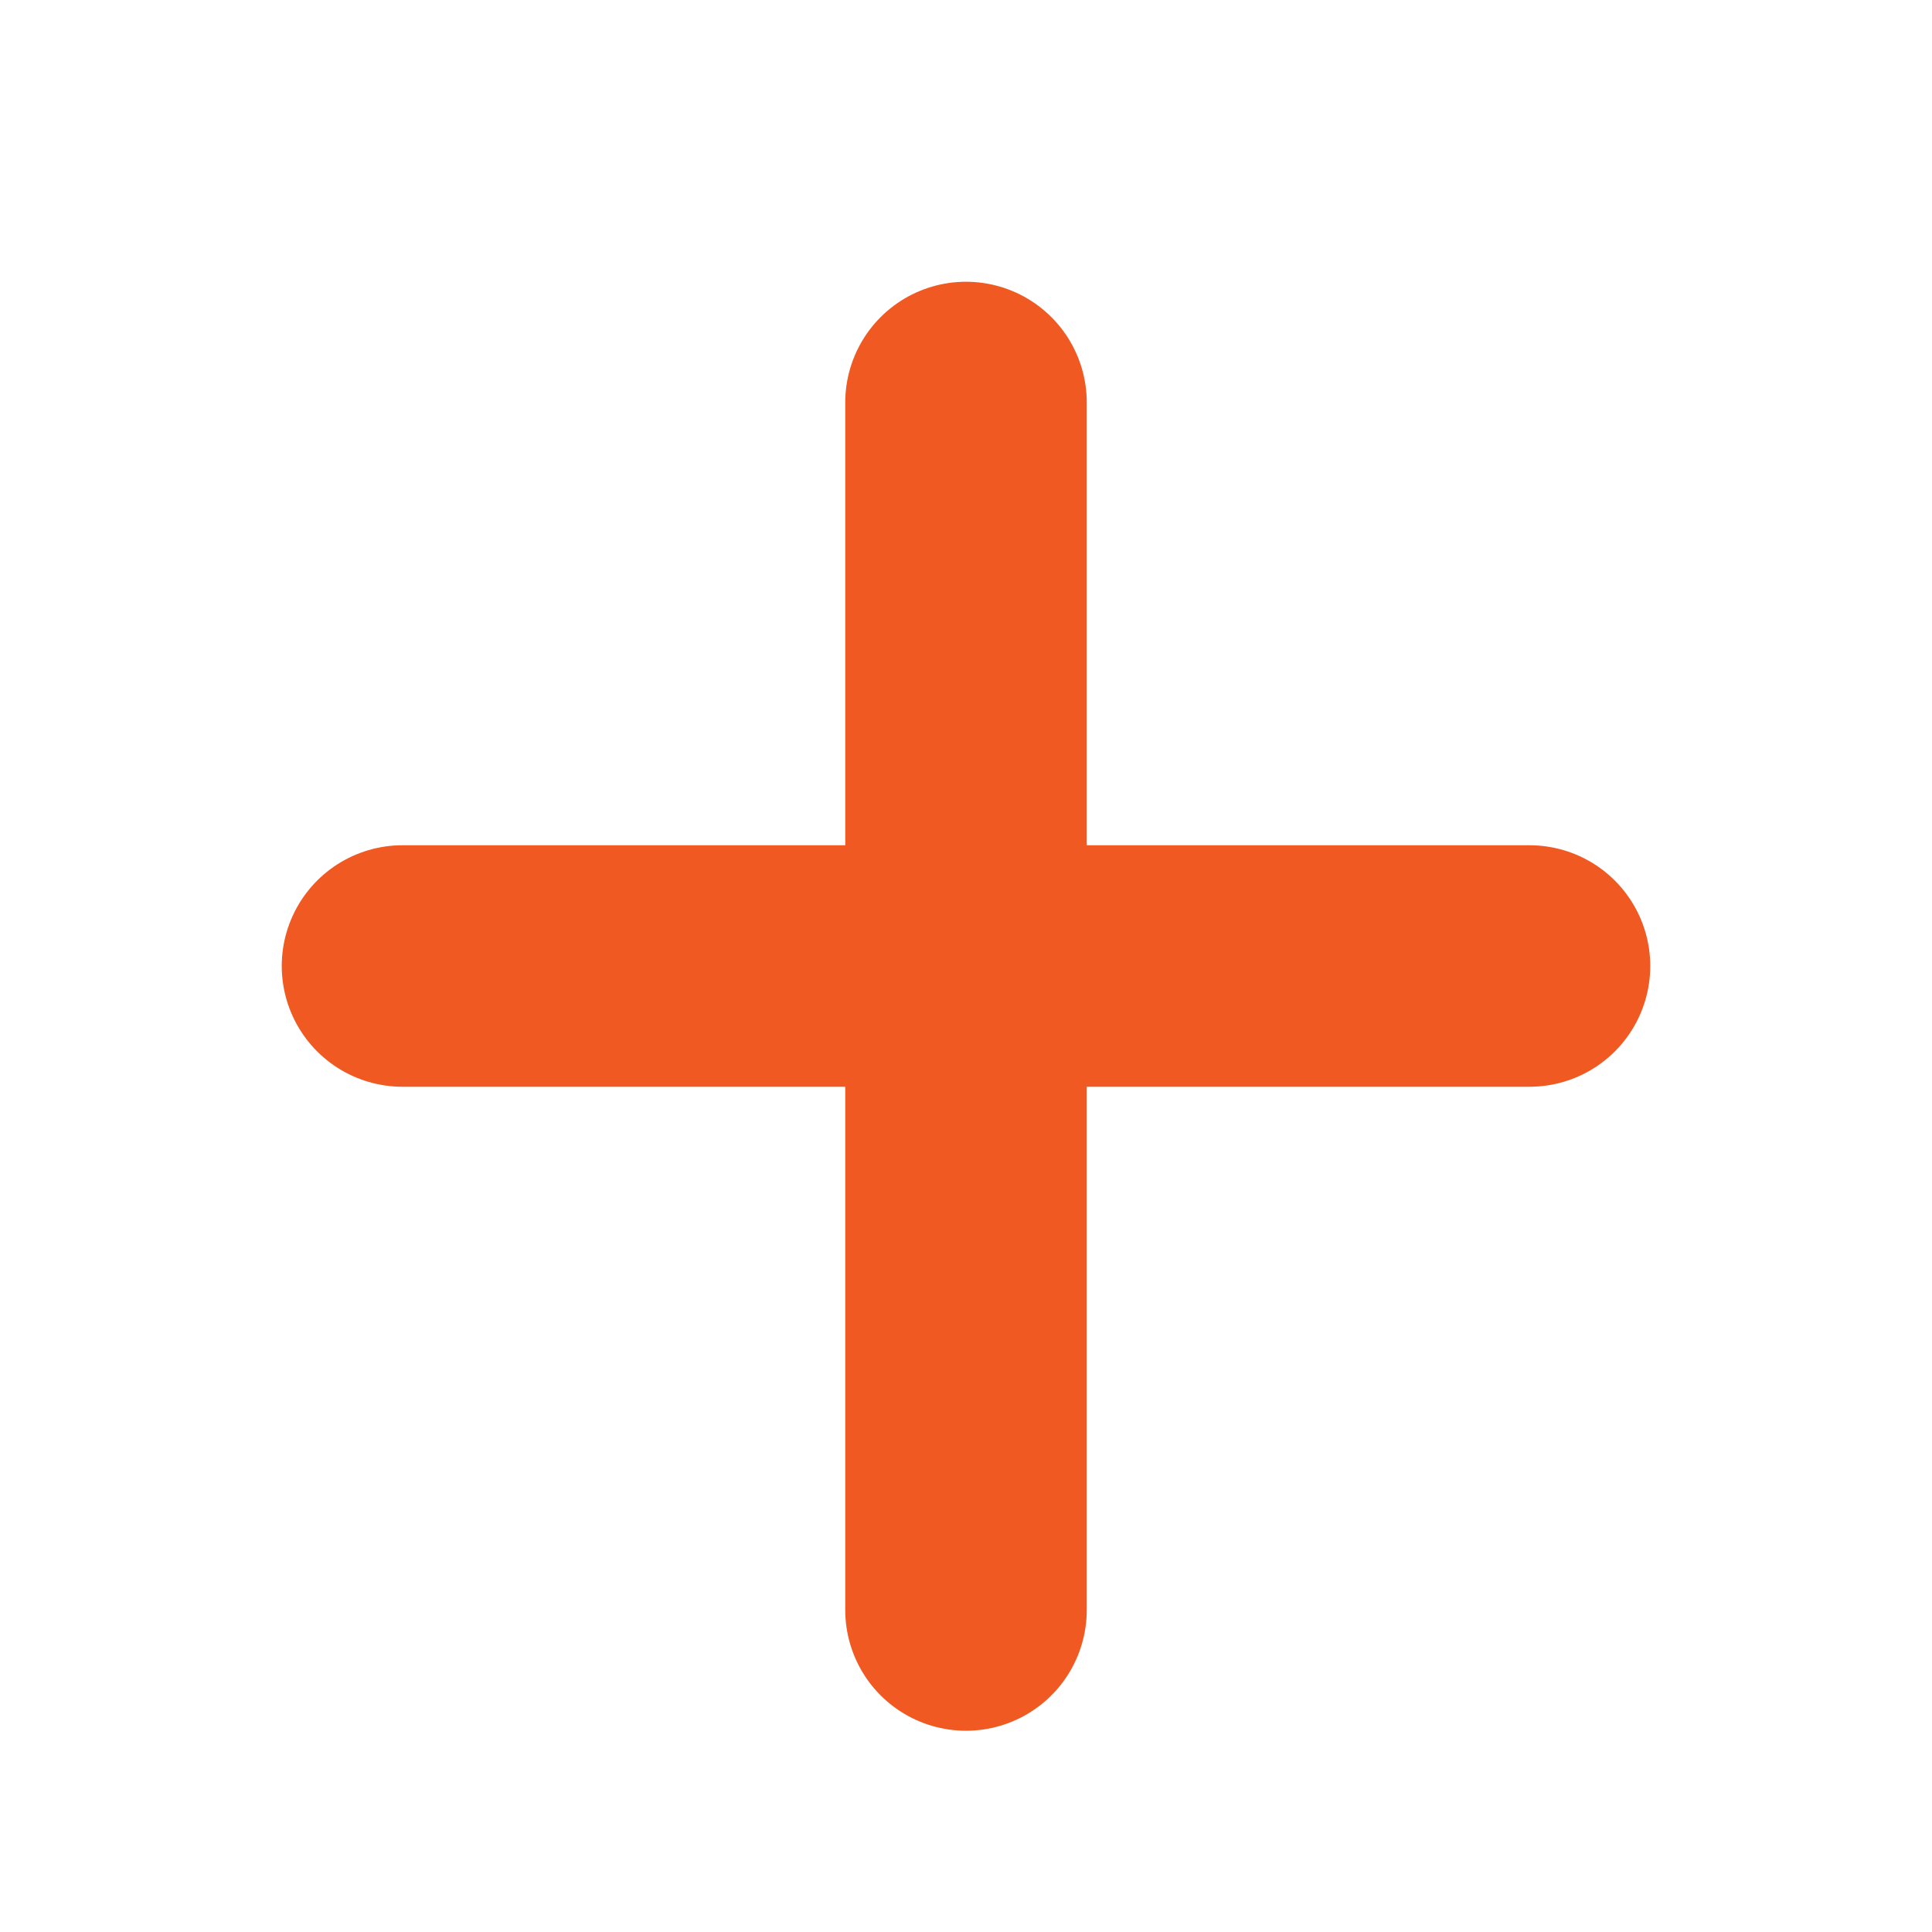 <svg width="24" height="24" viewBox="0 0 24 24" fill="none" xmlns="http://www.w3.org/2000/svg">
<path d="M5 12H19" stroke="#F15922" stroke-width="3" stroke-linecap="round"/>
<path d="M12 20V5" stroke="#F15922" stroke-width="3" stroke-linecap="round"/>
</svg>
